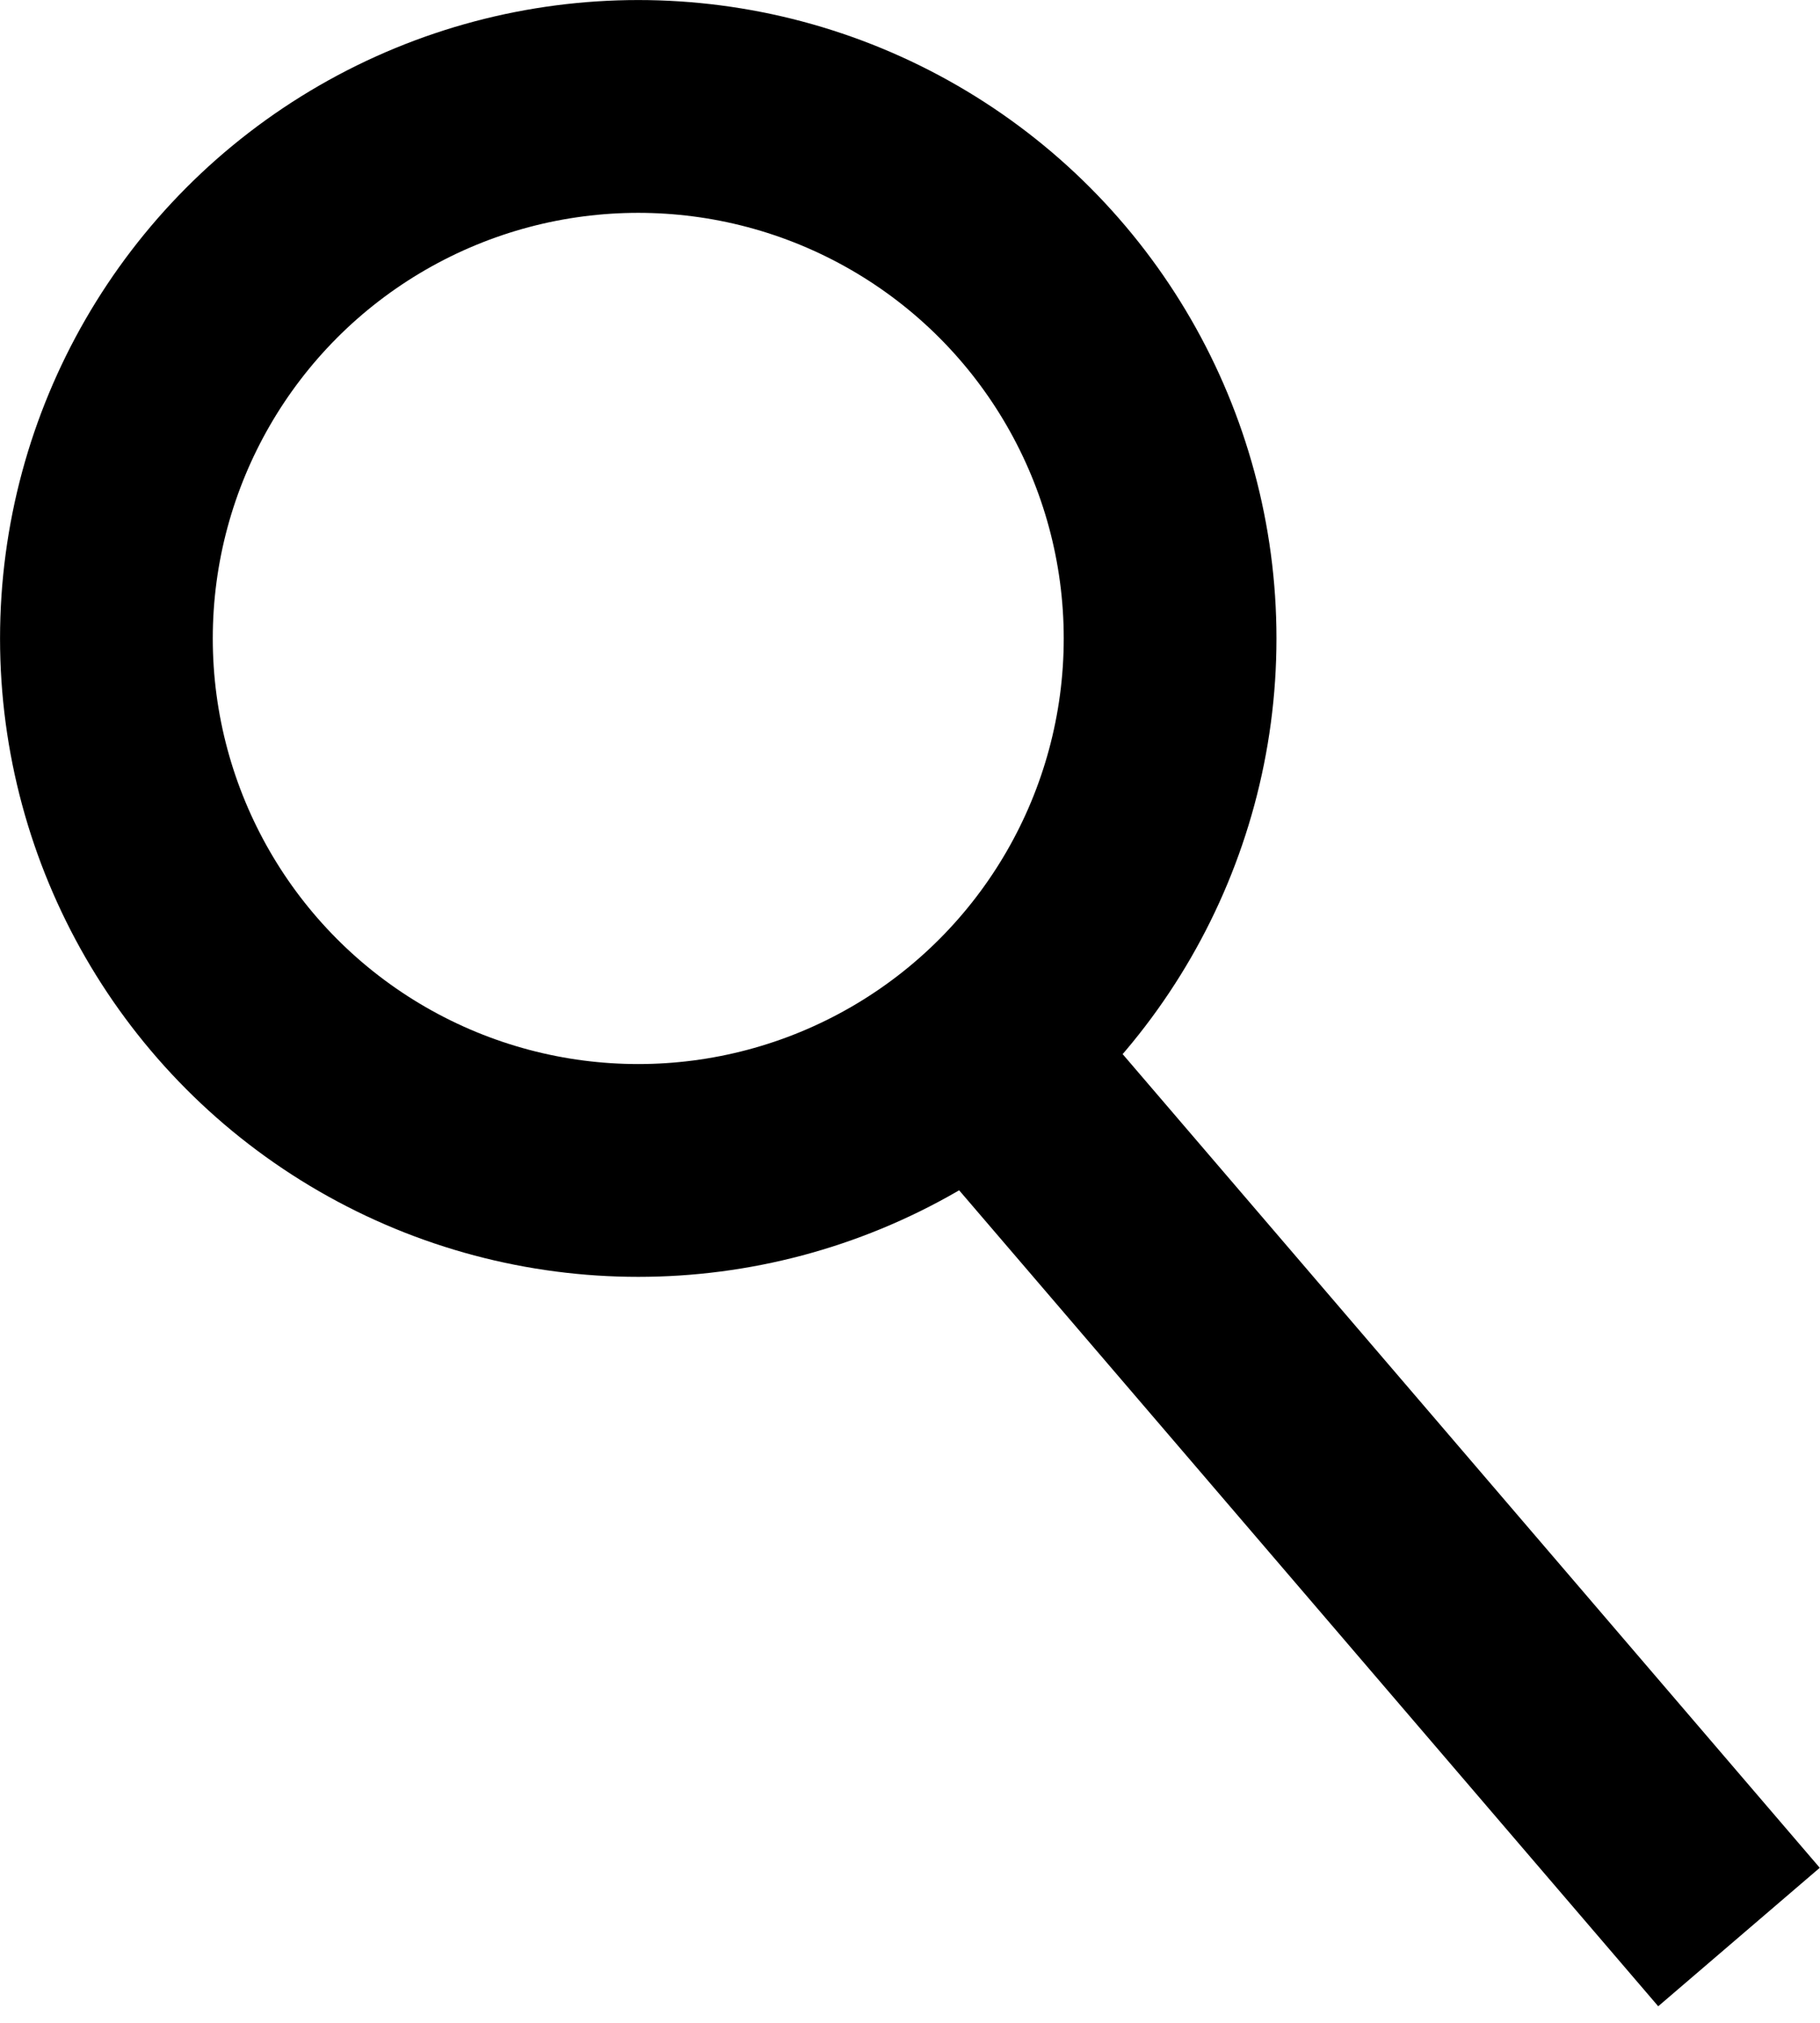 <svg width="45" height="50" fill="none" xmlns="http://www.w3.org/2000/svg"><path stroke="#000" stroke-width="5.26" d="m23.038 24.59 19.959 23.289"/><circle cx="15.781" cy="15.781" r="13.15" stroke="#000" stroke-width="5.26"/></svg>